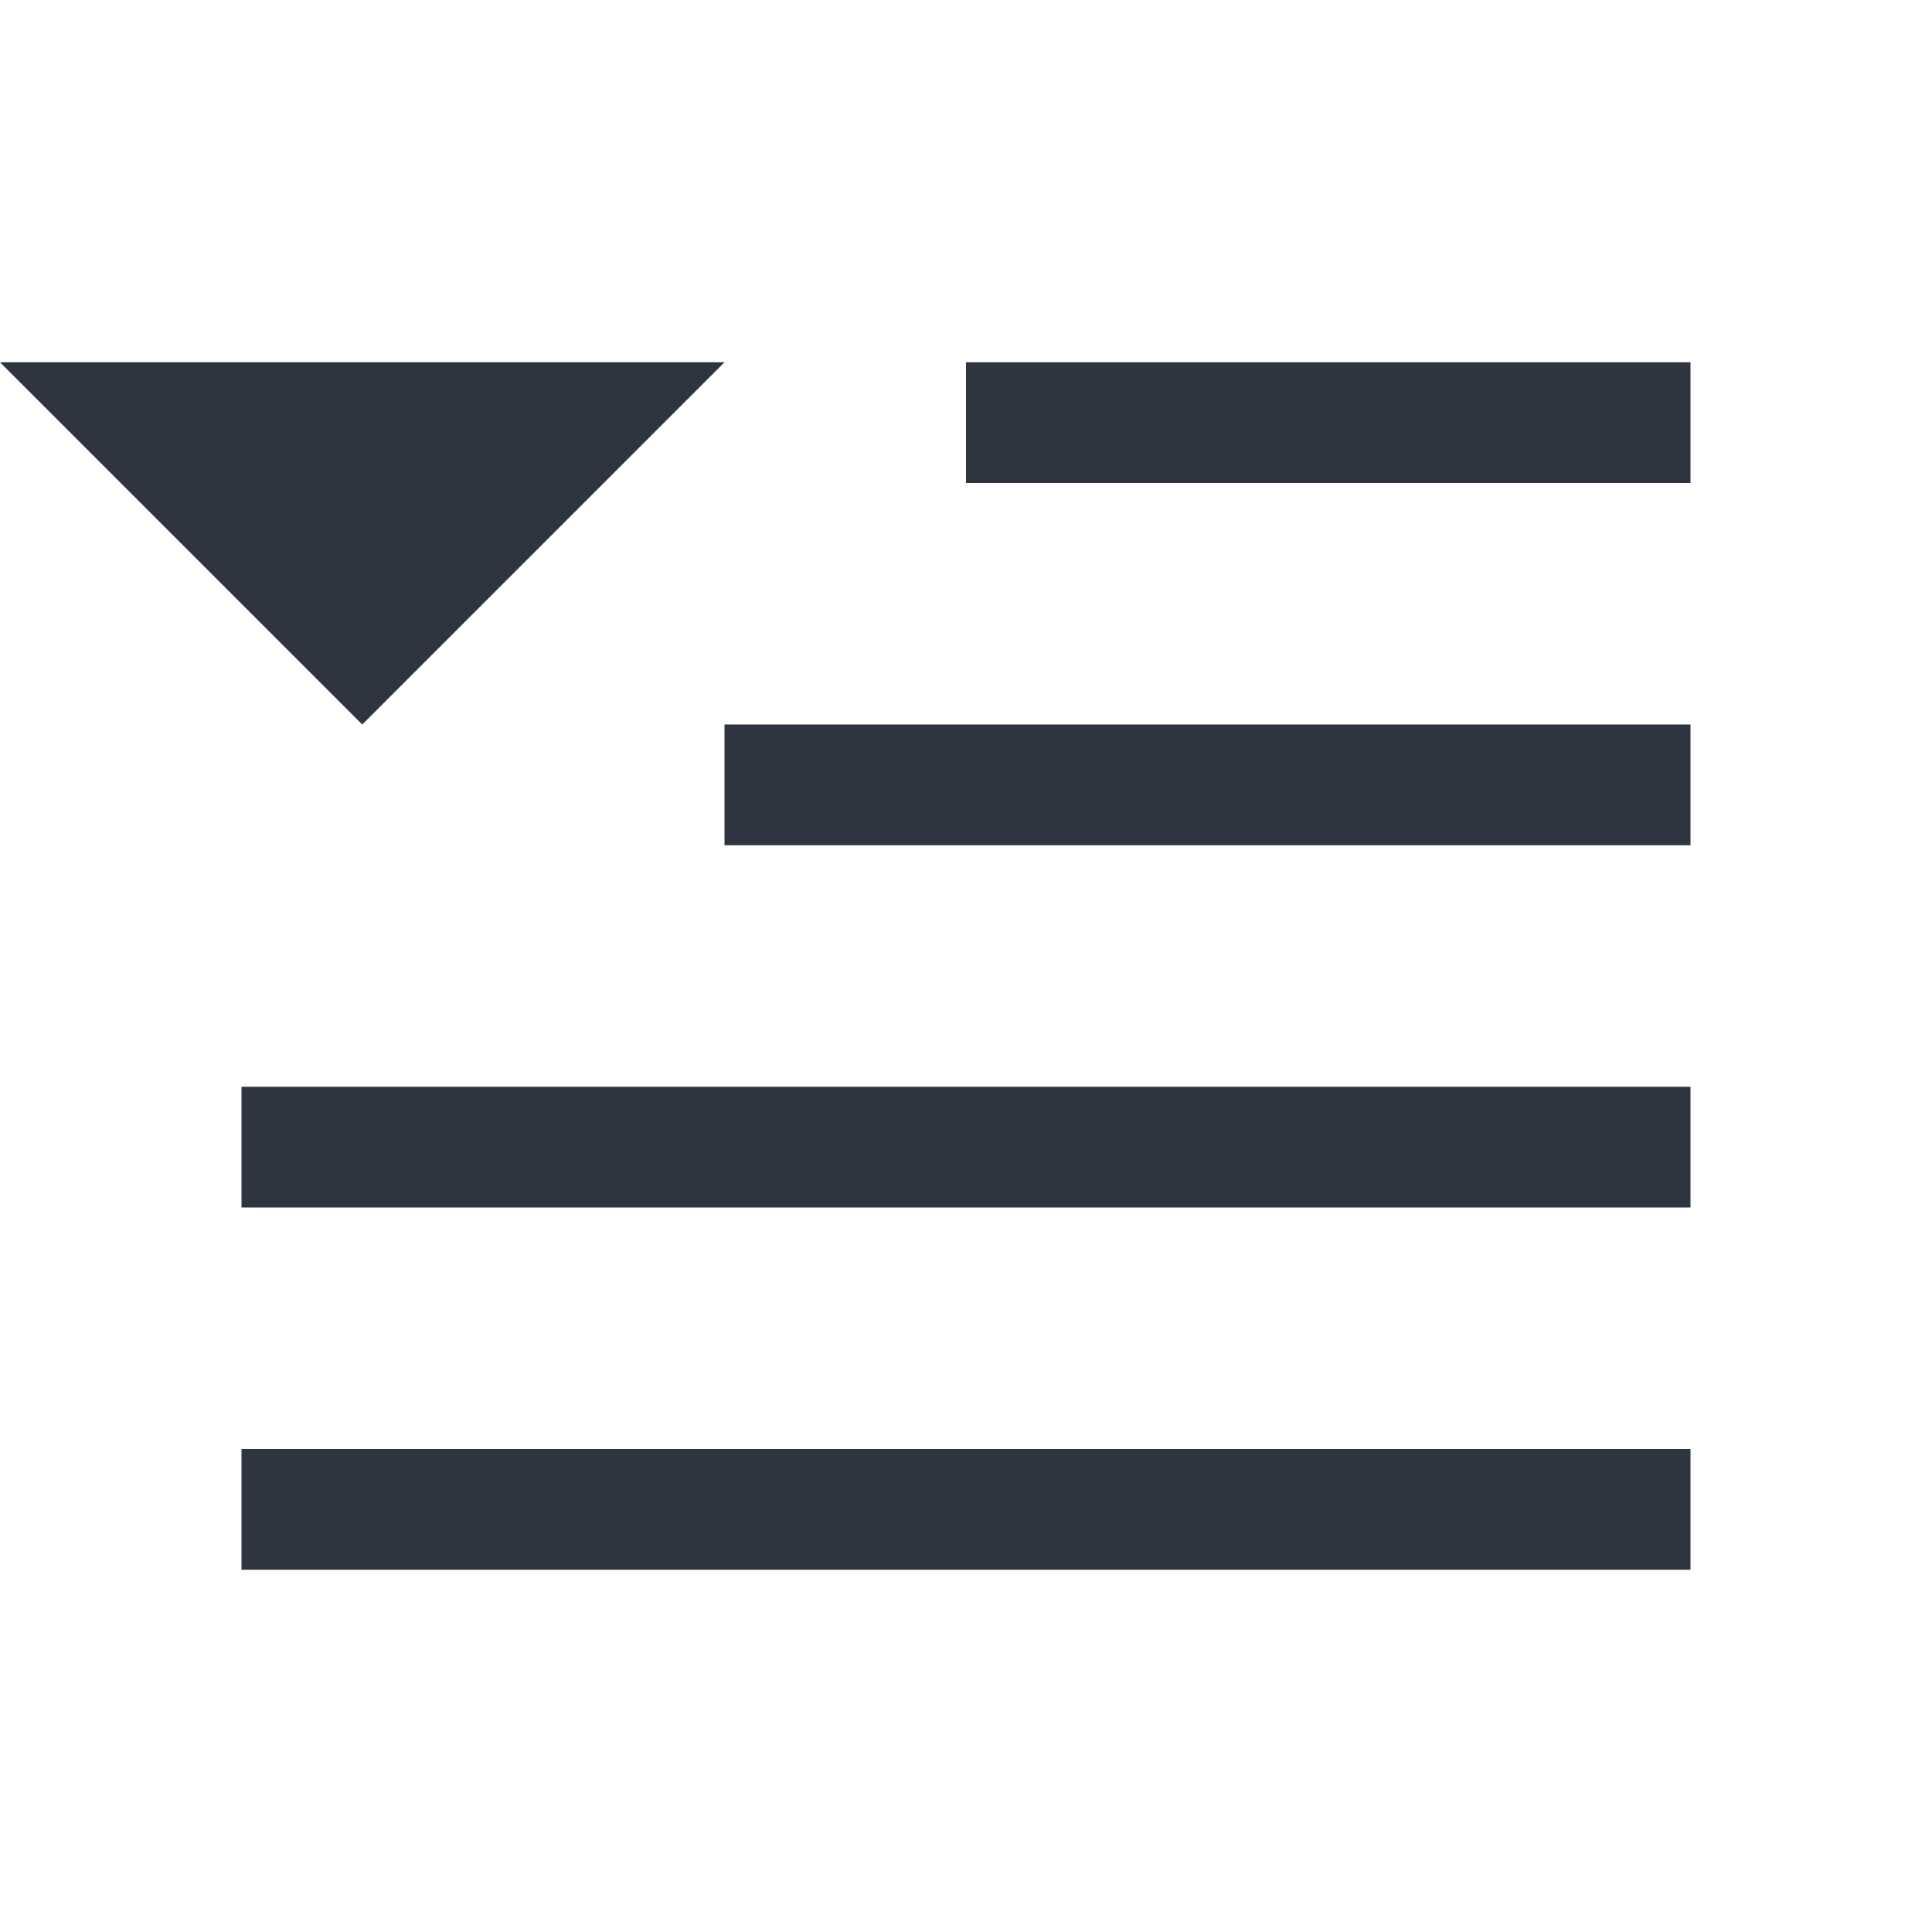 <svg viewBox="0 0 16 16" xmlns="http://www.w3.org/2000/svg">
 <path d="m2 9h12v1h-12z" fill="#2e3440"/>
 <path d="m2 12h12v1h-12z" fill="#2e3440"/>
 <path d="m6 6h8v1h-8z" fill="#2e3440"/>
 <path d="m0 3 3 3 3-3z" fill="#2e3440"/>
 <path d="m8 3h6v1h-6z" fill="#2e3440"/>
</svg>

